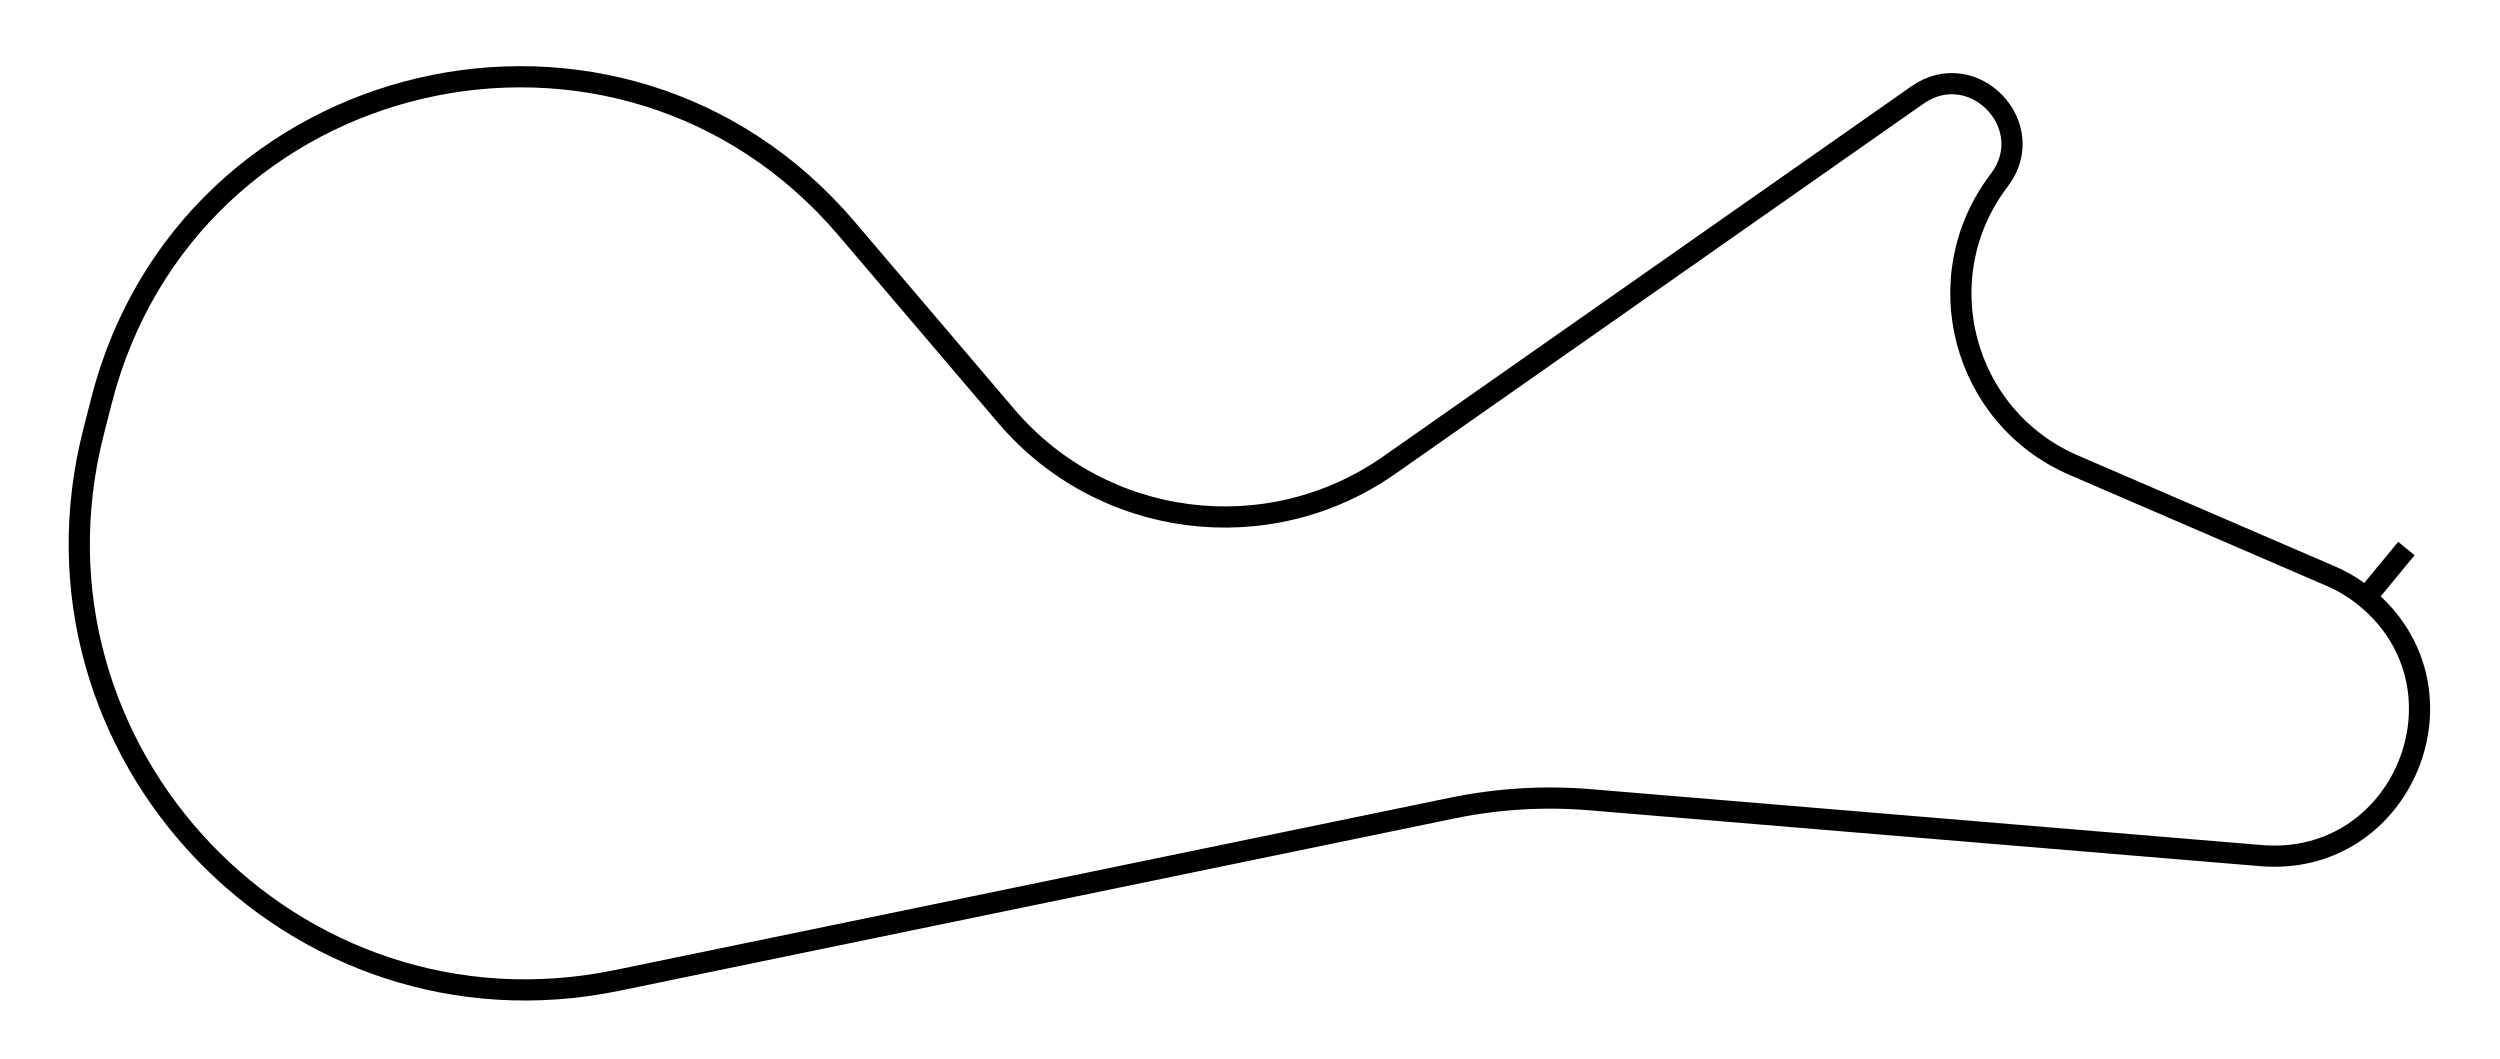 <svg
  width="118"
  height="50"
  viewBox="0 0 118 50"
  fill="none"
  xmlns="http://www.w3.org/2000/svg"
>
  <path
    d="M47.495 19.639C52.025 24.959 59.858 25.96 65.58 21.95L90.5 4.486C93.14 2.636 96.317 5.945 94.363 8.508C90.884 13.068 92.614 19.683 97.88 21.957L110.025 27.199C110.619 27.456 111.174 27.795 111.674 28.206L113.581 25.89L111.674 28.206C116.885 32.497 113.452 40.945 106.724 40.385L75.058 37.748C72.882 37.566 70.692 37.699 68.553 38.14L29.126 46.276C13.861 49.426 0.566 35.508 4.411 20.403L4.782 18.946C8.851 2.962 29.261 -1.775 39.954 10.783L47.495 19.639Z"
    stroke="currentColor"
    strokeWidth="6"
  />
</svg>
